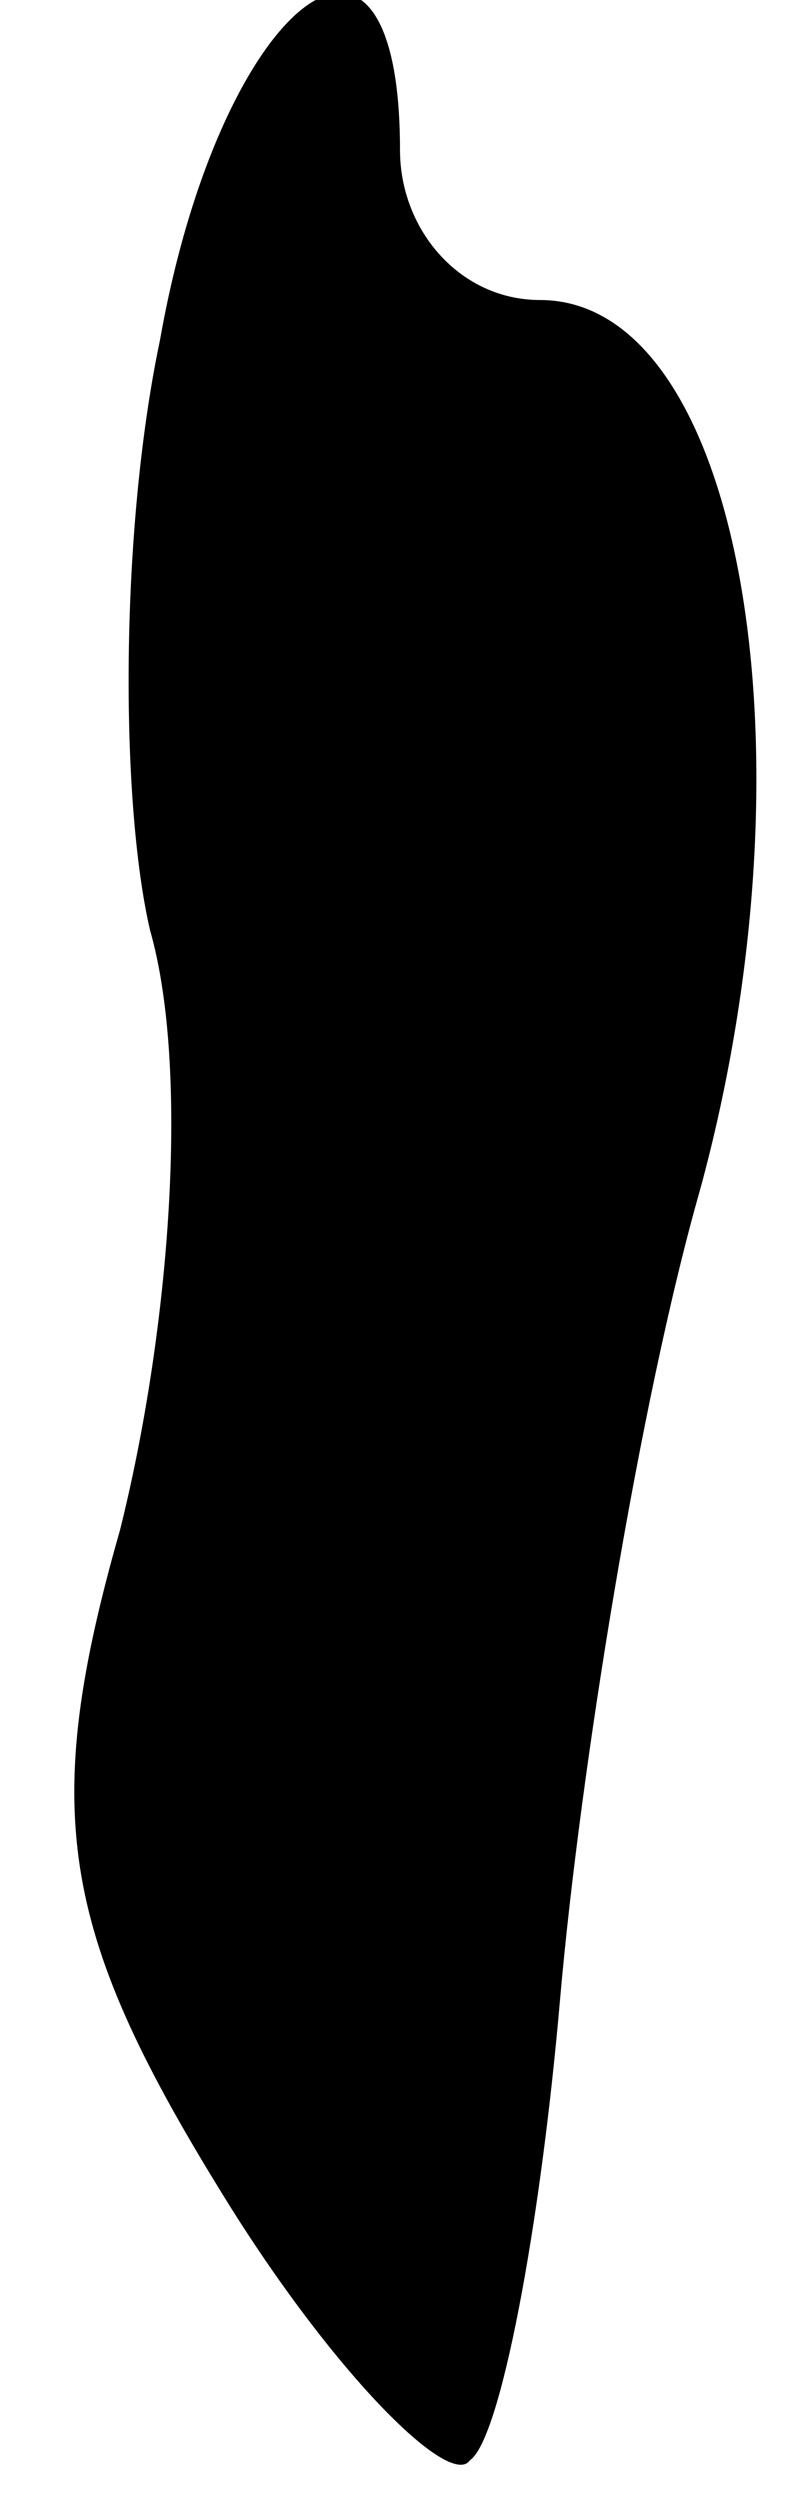<?xml version="1.0" standalone="no"?>
<!DOCTYPE svg PUBLIC "-//W3C//DTD SVG 20010904//EN"
 "http://www.w3.org/TR/2001/REC-SVG-20010904/DTD/svg10.dtd">
<svg version="1.0" xmlns="http://www.w3.org/2000/svg"
 width="8pt" height="25pt" viewBox="0 0 8 25"
 preserveAspectRatio="xMidYMid meet">
<g transform="translate(0,25) scale(0.1,-0.1)"
fill="#000000" stroke="none">
<path fill="#000000" stroke="none" d="M16 216 c-4 -19 -4 -46 -1 -59 4 -14 2
-40 -3 -60 -8 -28 -6 -40 10 -66 11 -18 23 -30 25 -27 3 2 7 23 9 46 2 23 8
60 14 81 12 44 4 89 -16 89 -8 0 -14 7 -14 15 0 29 -18 15 -24 -19z"/>
</g>
</svg>
